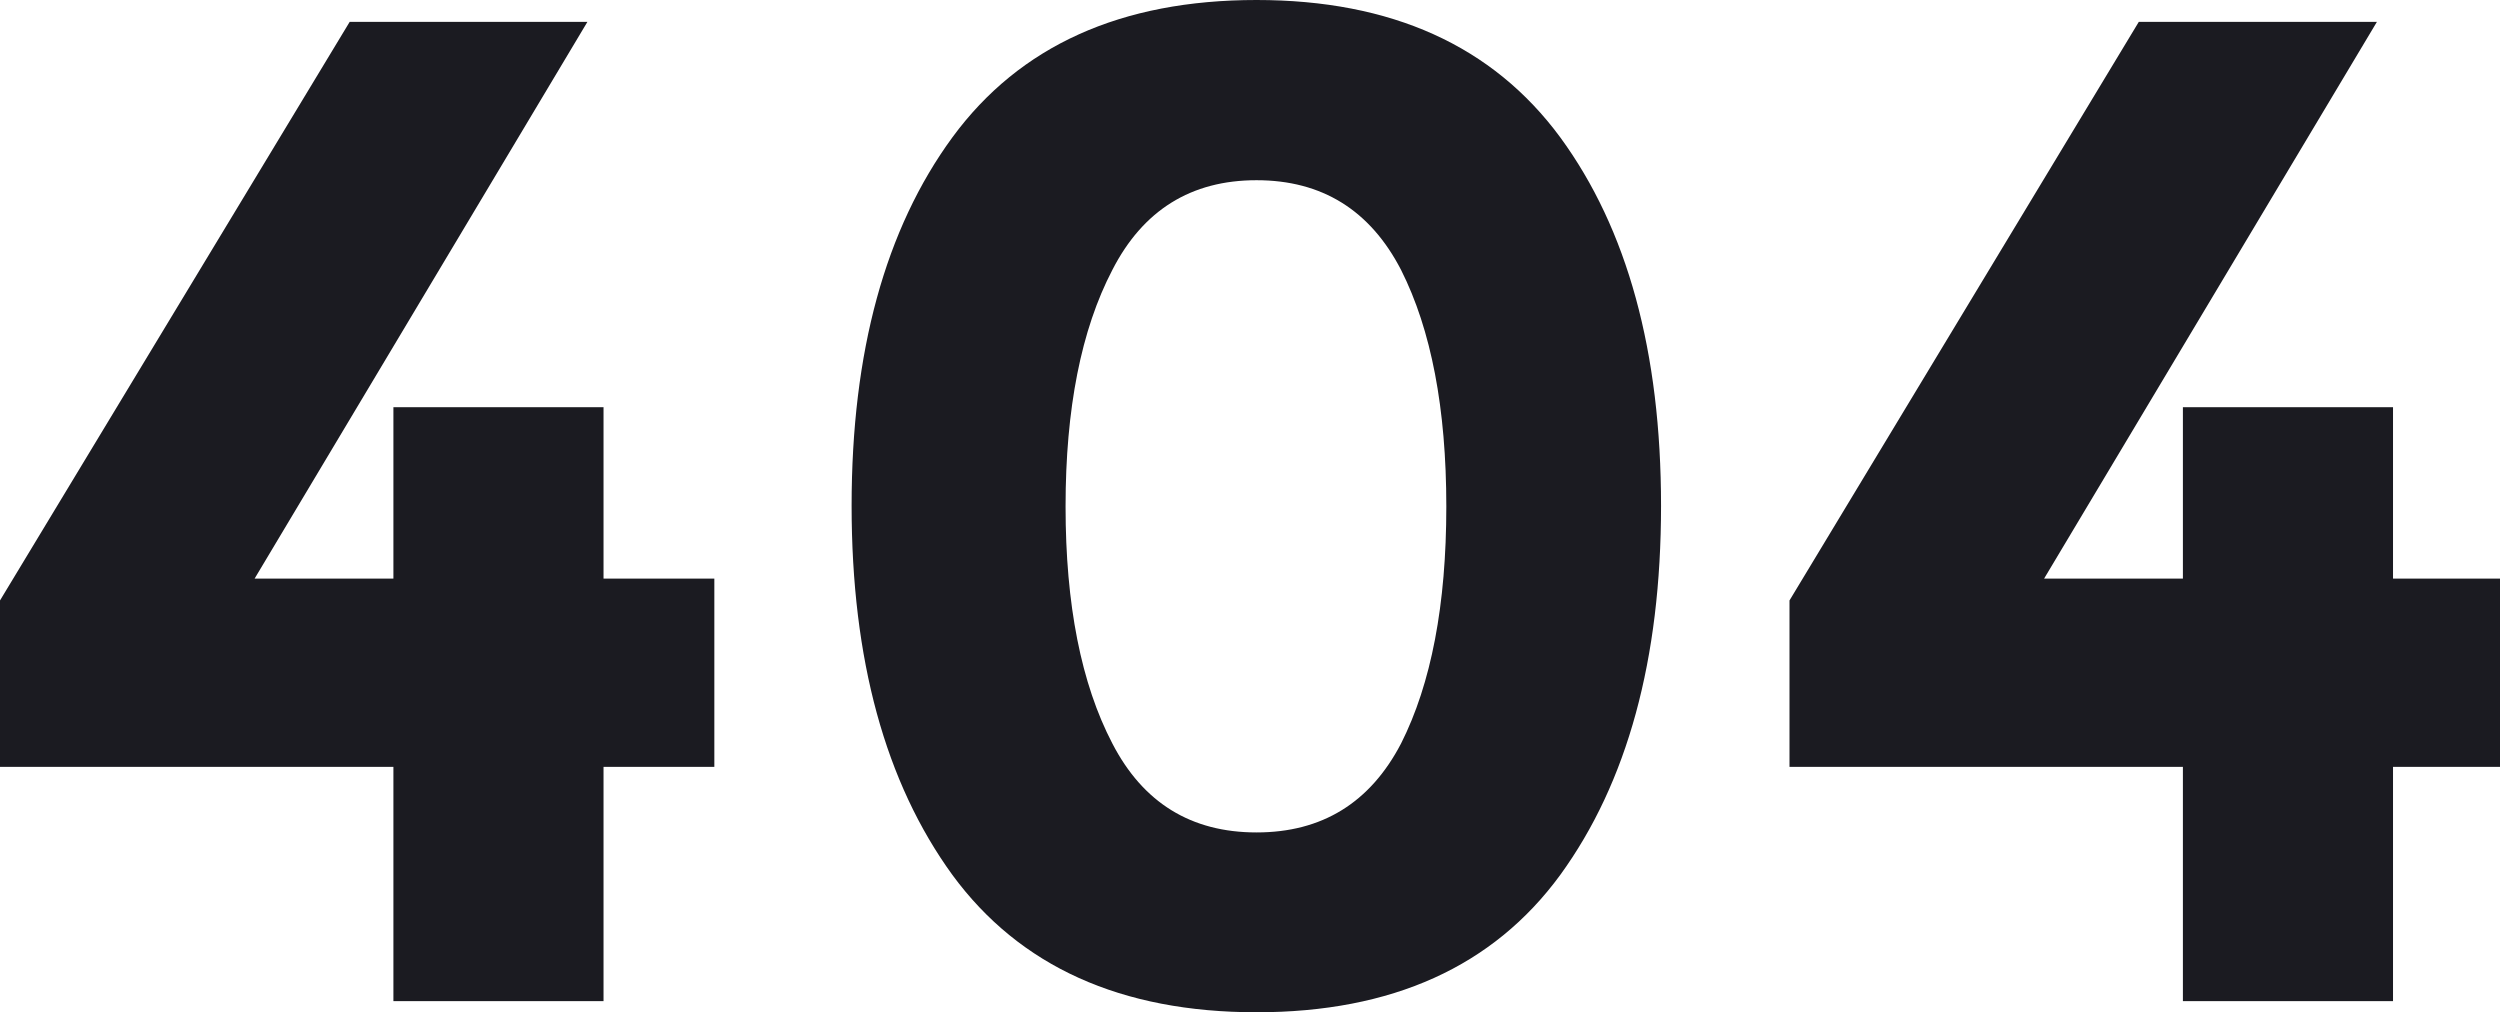 
<svg xmlns="http://www.w3.org/2000/svg" version="1.1" xmlns:xlink="http://www.w3.org/1999/xlink" preserveAspectRatio="none" x="0px" y="0px" width="326px" height="132px" viewBox="0 0 326 132">
<defs>
<g id="Layer1_0_FILL">
<path fill="#1B1B21" stroke="none" d="
M 76.6 2.85
L 45.6 2.85 0 78.3 0 100 51.3 100 51.3 130.55 78.7 130.55 78.7 100 93.15 100 93.15 75.45 78.7 75.45 78.7 53.1 51.3 53.1 51.3 75.45 33.2 75.45 76.6 2.85
M 216.6 65.95
Q 216.6 35.85 203.45 17.9 190.25 0 163.85 0 137.35 0 124.2 17.9 111.05 35.85 111.05 65.95 111.05 96 124.2 114.1 137.35 132 163.85 132 190.35 132 203.45 114.1 216.6 96 216.6 65.95
M 163.85 23.5
Q 176.65 23.5 182.7 35.2 188.6 46.9 188.6 66.05 188.6 85.25 182.7 96.95 176.65 108.55 163.85 108.55 151.05 108.55 145.05 96.95 138.95 85.25 138.95 66.05 138.95 46.9 145.05 35.2 151.05 23.5 163.85 23.5
M 326.5 100
L 326.5 75.45 312.05 75.45 312.05 53.1 284.65 53.1 284.65 75.45 266.55 75.45 309.95 2.85 278.9 2.85 233.35 78.3 233.35 100 284.65 100 284.65 130.55 312.05 130.55 312.05 100 326.5 100 Z"/>
</g>
</defs>

<g transform="matrix( 1, 0, 0, 1, 0,0) ">
<use xlink:href="#Layer1_0_FILL"/>
</g>
</svg>
